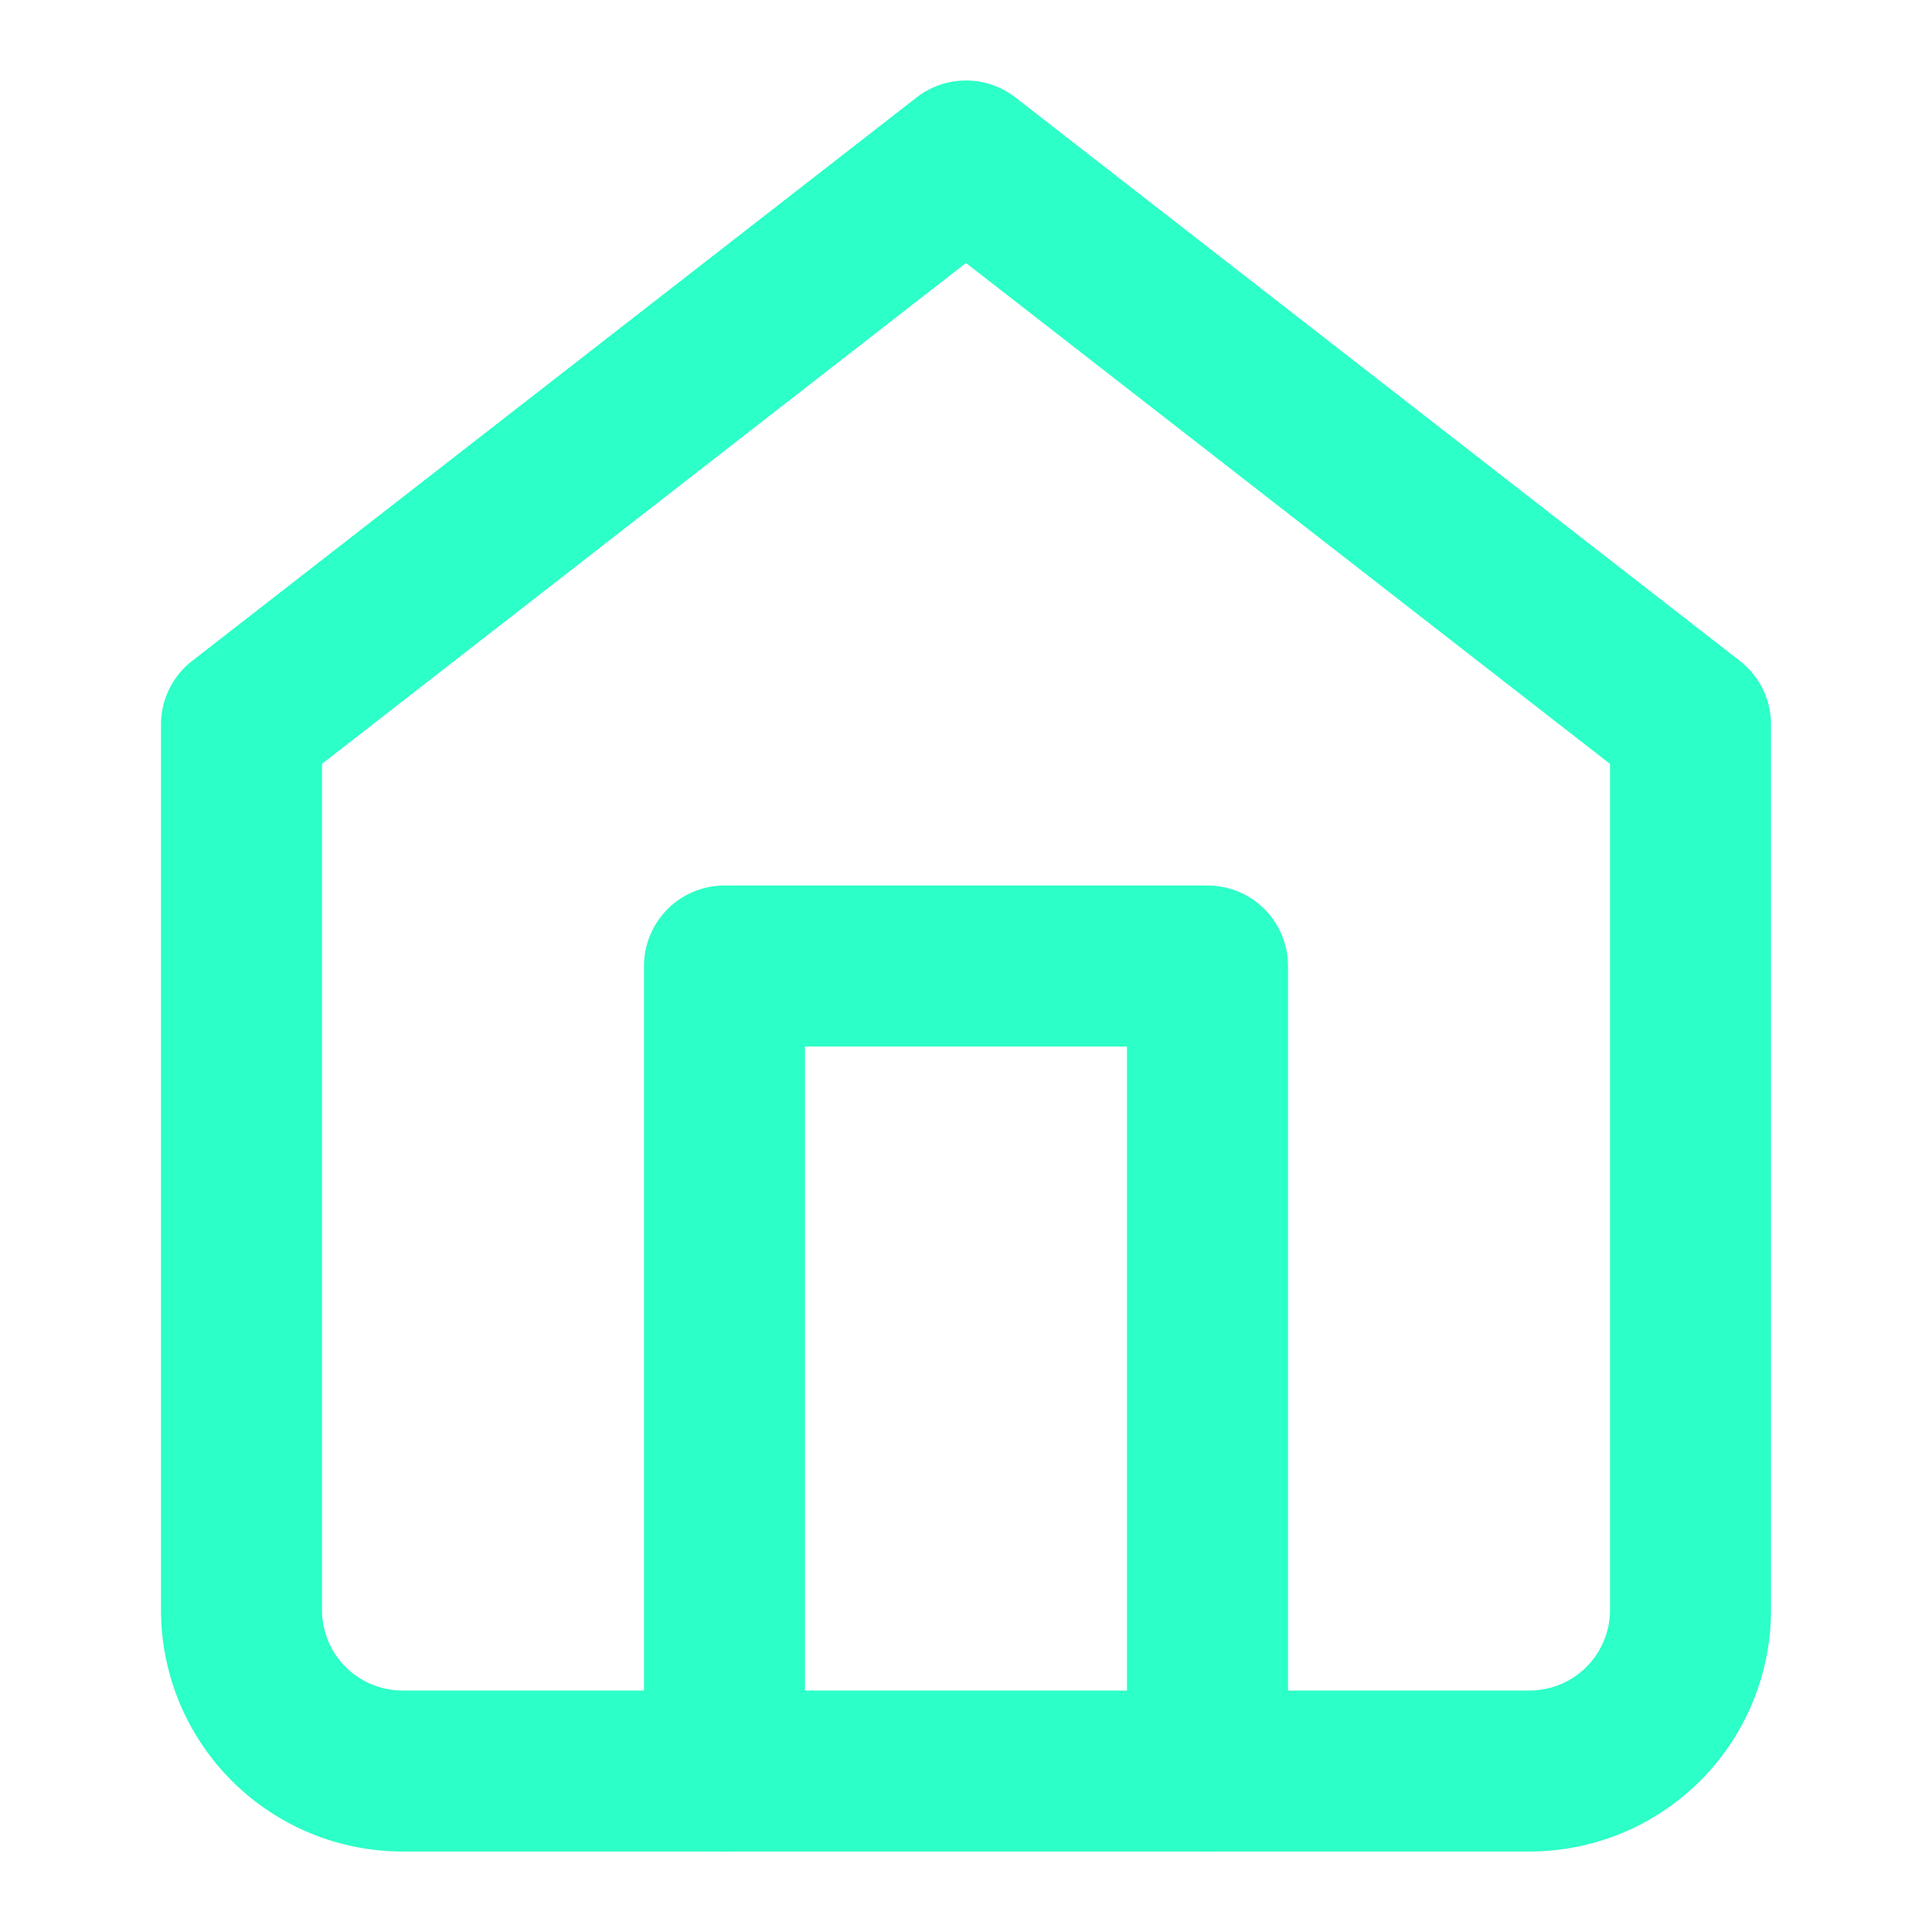 <svg xmlns="http://www.w3.org/2000/svg" width="24" height="24" viewBox="0 0 24 24" fill="none" stroke="#2CFFC7" stroke-width="2" stroke-linecap="round" stroke-linejoin="round" class="feather feather-home"><path d="M3 9l9-7 9 7v11a2 2 0 0 1-2 2H5a2 2 0 0 1-2-2z"></path><polyline points="9 22 9 12 15 12 15 22"></polyline></svg>